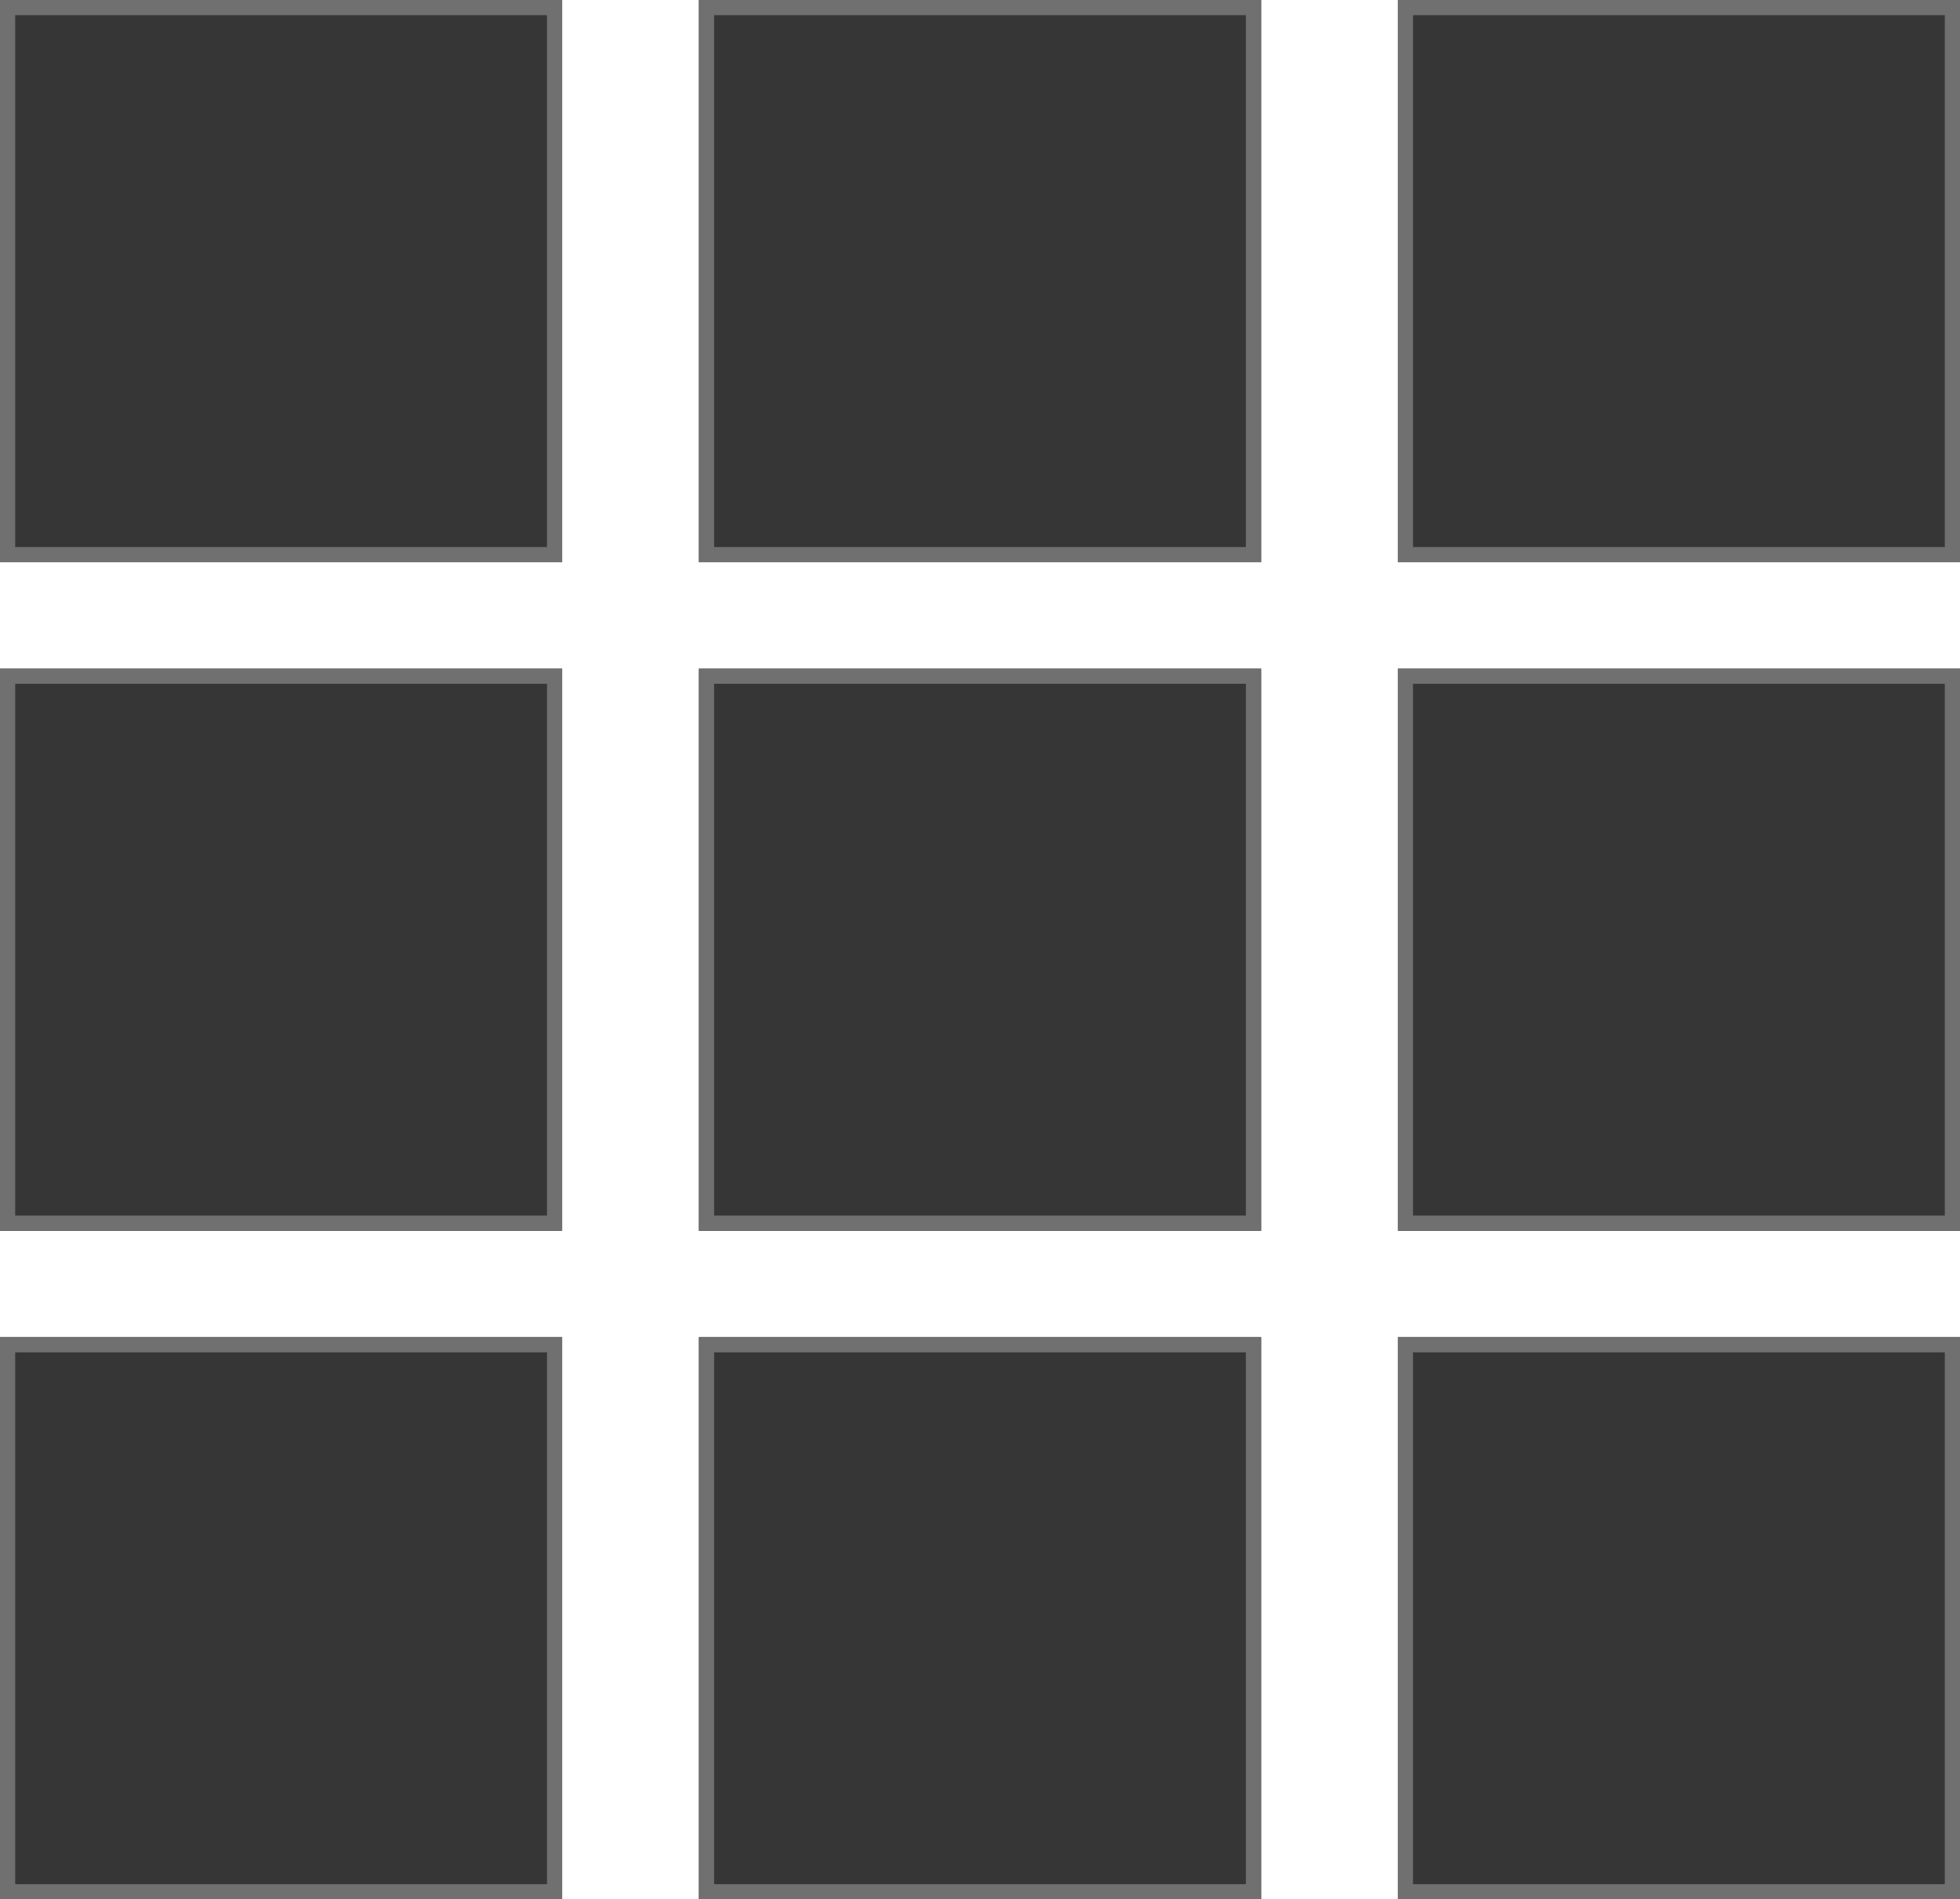 <svg xmlns="http://www.w3.org/2000/svg" width="129" height="125" viewBox="0 0 129 125">
  <g id="Group_17" data-name="Group 17" transform="translate(-248 -2571)">
    <rect id="Rectangle_15" data-name="Rectangle 15" width="37" height="37" transform="translate(248 2571)" fill="#363636"/>
    <path id="Rectangle_15_-_Outline" data-name="Rectangle 15 - Outline" d="M1,1V36H36V1H1M0,0H37V37H0Z" transform="translate(248 2571)" fill="#707070"/>
    <rect id="Rectangle_16" data-name="Rectangle 16" width="37" height="37" transform="translate(294 2571)" fill="#363636"/>
    <path id="Rectangle_16_-_Outline" data-name="Rectangle 16 - Outline" d="M1,1V36H36V1H1M0,0H37V37H0Z" transform="translate(294 2571)" fill="#707070"/>
    <rect id="Rectangle_17" data-name="Rectangle 17" width="37" height="37" transform="translate(340 2571)" fill="#363636"/>
    <path id="Rectangle_17_-_Outline" data-name="Rectangle 17 - Outline" d="M1,1V36H36V1H1M0,0H37V37H0Z" transform="translate(340 2571)" fill="#707070"/>
    <rect id="Rectangle_18" data-name="Rectangle 18" width="37" height="37" transform="translate(248 2615)" fill="#363636"/>
    <path id="Rectangle_18_-_Outline" data-name="Rectangle 18 - Outline" d="M1,1V36H36V1H1M0,0H37V37H0Z" transform="translate(248 2615)" fill="#707070"/>
    <rect id="Rectangle_19" data-name="Rectangle 19" width="37" height="37" transform="translate(294 2615)" fill="#363636"/>
    <path id="Rectangle_19_-_Outline" data-name="Rectangle 19 - Outline" d="M1,1V36H36V1H1M0,0H37V37H0Z" transform="translate(294 2615)" fill="#707070"/>
    <rect id="Rectangle_20" data-name="Rectangle 20" width="37" height="37" transform="translate(340 2615)" fill="#363636"/>
    <path id="Rectangle_20_-_Outline" data-name="Rectangle 20 - Outline" d="M1,1V36H36V1H1M0,0H37V37H0Z" transform="translate(340 2615)" fill="#707070"/>
    <rect id="Rectangle_21" data-name="Rectangle 21" width="37" height="37" transform="translate(248 2659)" fill="#363636"/>
    <path id="Rectangle_21_-_Outline" data-name="Rectangle 21 - Outline" d="M1,1V36H36V1H1M0,0H37V37H0Z" transform="translate(248 2659)" fill="#707070"/>
    <rect id="Rectangle_22" data-name="Rectangle 22" width="37" height="37" transform="translate(294 2659)" fill="#363636"/>
    <path id="Rectangle_22_-_Outline" data-name="Rectangle 22 - Outline" d="M1,1V36H36V1H1M0,0H37V37H0Z" transform="translate(294 2659)" fill="#707070"/>
    <rect id="Rectangle_23" data-name="Rectangle 23" width="37" height="37" transform="translate(340 2659)" fill="#363636"/>
    <path id="Rectangle_23_-_Outline" data-name="Rectangle 23 - Outline" d="M1,1V36H36V1H1M0,0H37V37H0Z" transform="translate(340 2659)" fill="#707070"/>
  </g>
</svg>
